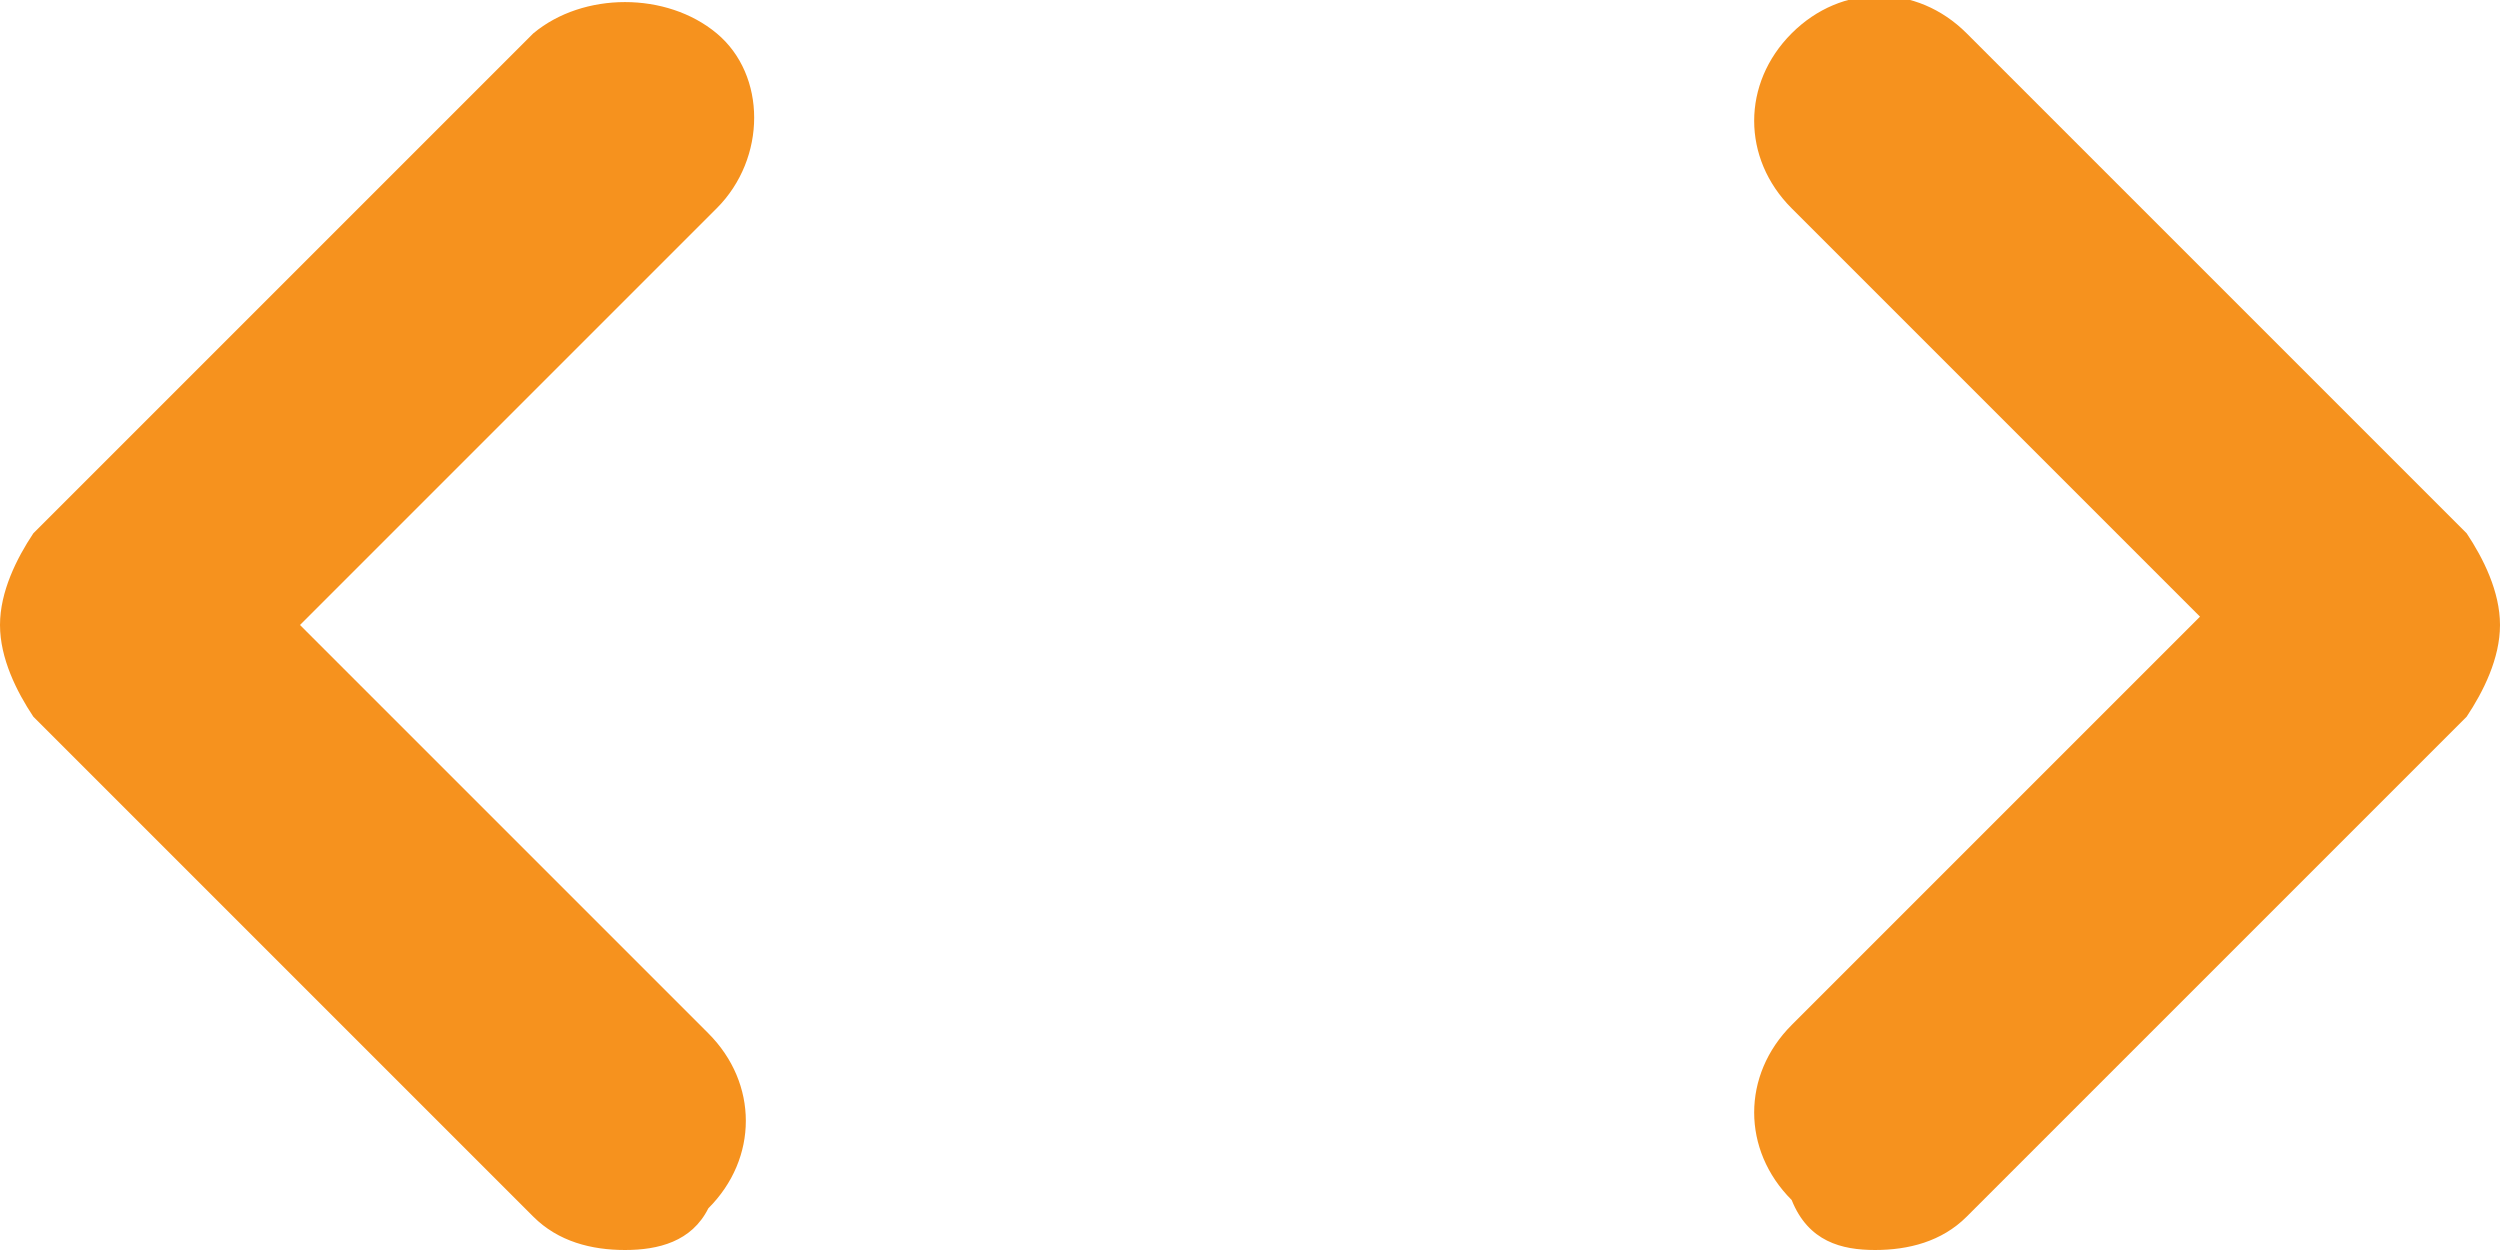 <svg width="30" height="15" fill="none" xmlns="http://www.w3.org/2000/svg"><path d="M7.5 15c-.4 0-.8-.1-1.1-.4l-6-6C.2 8.3 0 7.9 0 7.5c0-.4.2-.8.4-1.1l6-6C7-.1 8-.1 8.6.4c.6.5.6 1.5 0 2.1l-5 5 4.9 4.9c.6.6.6 1.5 0 2.1-.2.4-.6.5-1 .5zm15 0c.4 0 .8-.1 1.1-.4l6-6c.2-.3.4-.7.4-1.1 0-.4-.2-.8-.4-1.1l-6-6c-.6-.6-1.5-.6-2.1 0-.6.6-.6 1.5 0 2.1l4.9 4.9-4.9 4.9c-.6.6-.6 1.5 0 2.1.2.5.6.6 1 .6z" fill="#F6921E"/></svg>